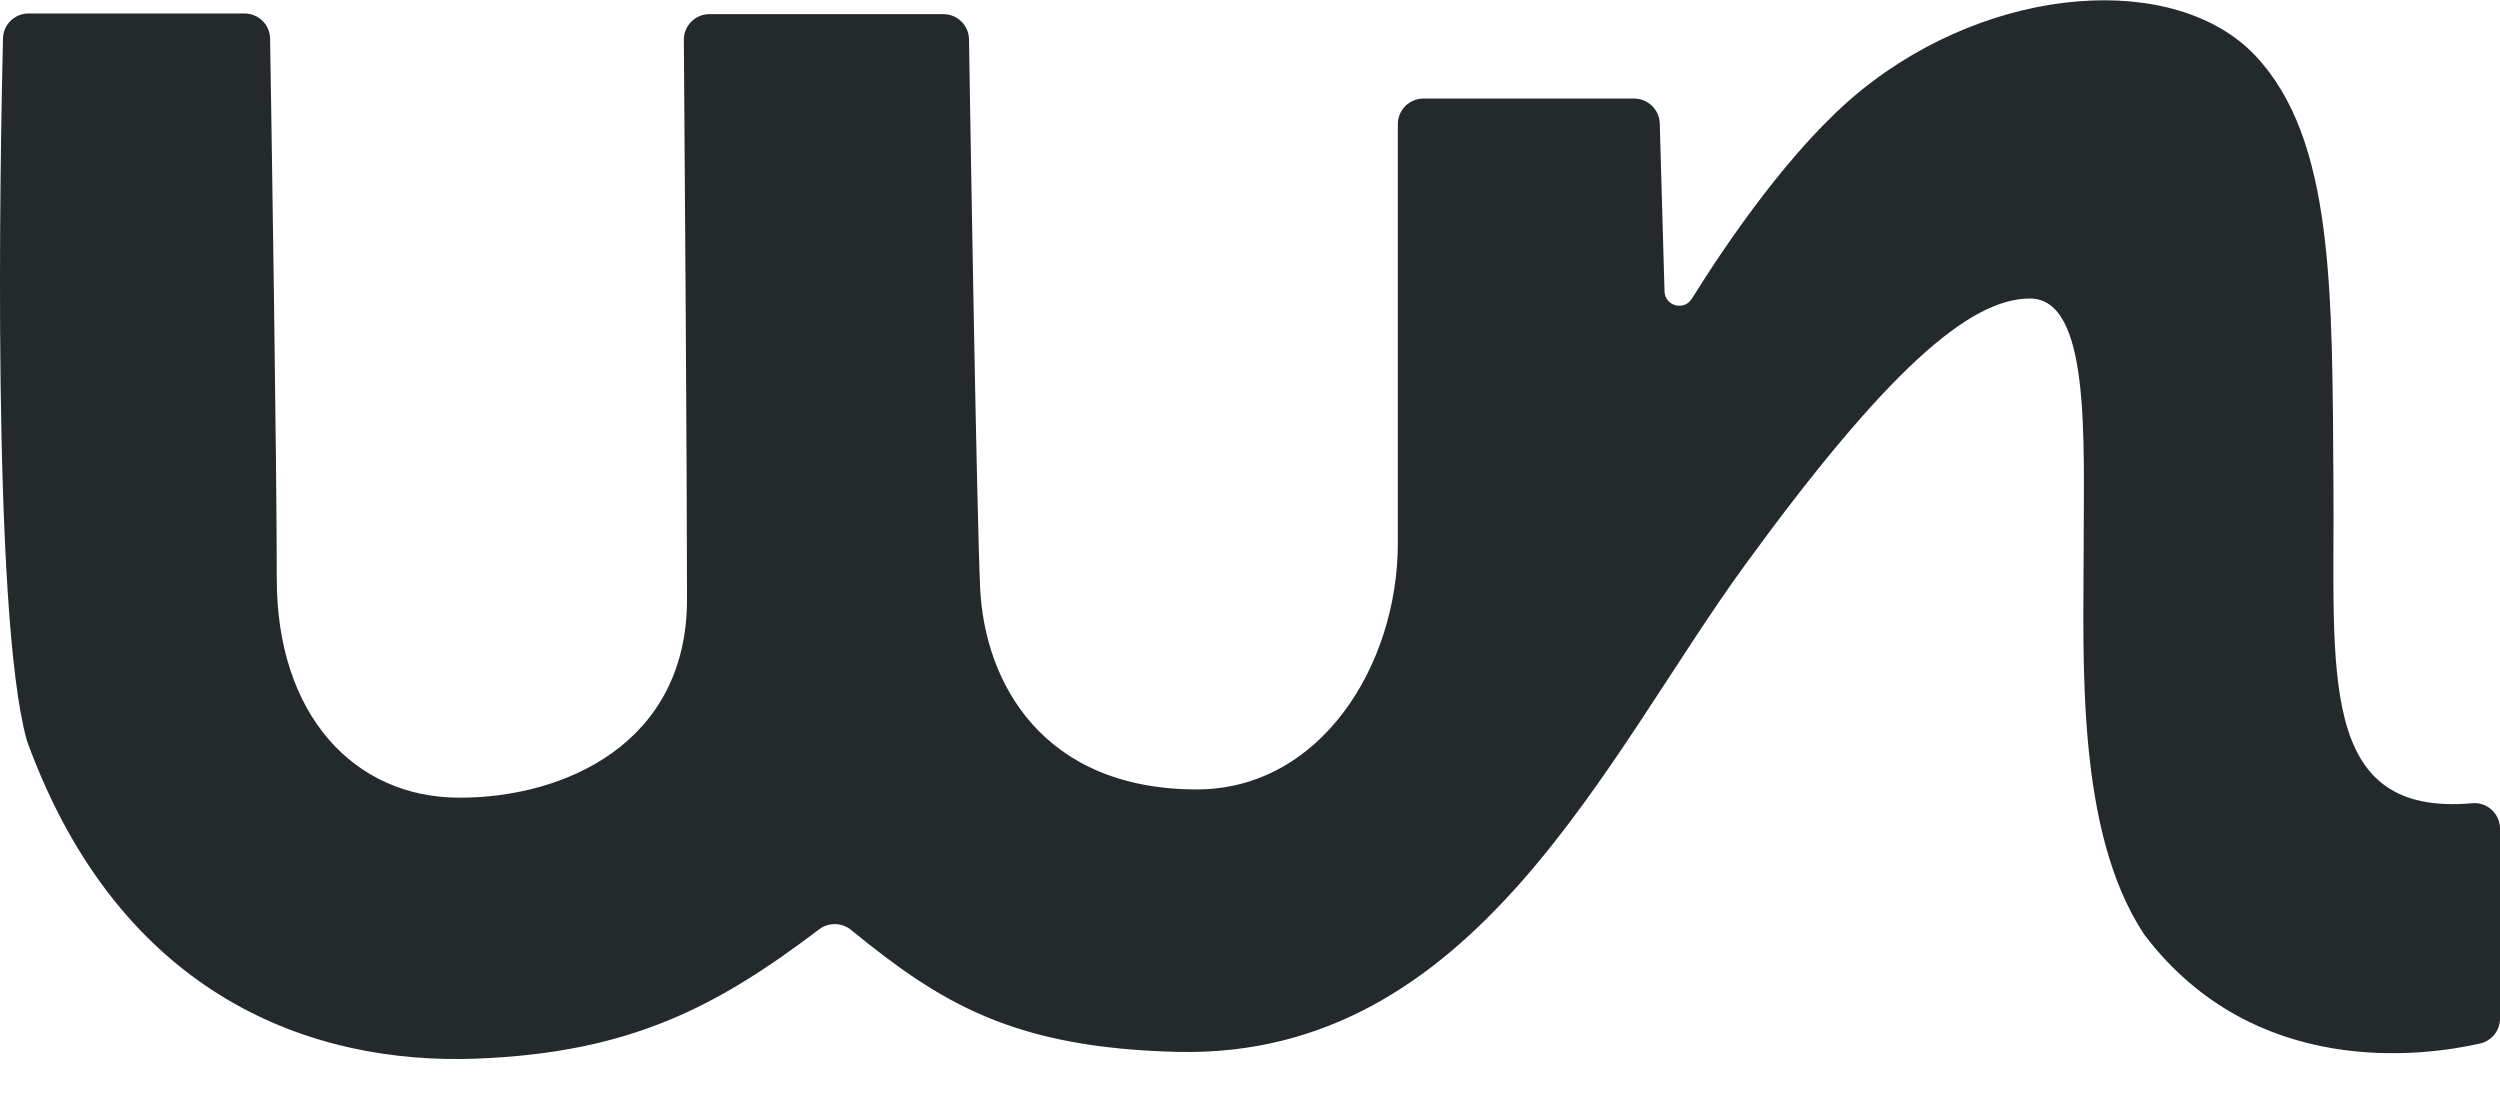 <svg width="52" height="23" viewBox="0 0 52 23" fill="none" xmlns="http://www.w3.org/2000/svg">
<path d="M34.622 6.062C34.631 6.365 35.029 6.472 35.189 6.215C35.912 5.055 37.274 3.049 38.693 1.894C41.453 -0.351 45.262 -0.59 46.91 1.157C48.557 2.904 48.508 6.048 48.536 10.118C48.563 13.973 48.185 16.995 51.423 16.707C51.734 16.68 52 16.925 52 17.235V21.187C52 21.435 51.829 21.649 51.586 21.705C50.397 21.974 46.907 22.447 44.622 19.468C44.612 19.454 44.602 19.441 44.593 19.427C43.172 17.278 43.34 13.718 43.34 11.409C43.34 9.1 43.488 6.209 42.221 6.209C40.953 6.209 39.215 7.746 36.3 11.746C33.386 15.746 30.682 22.007 24.514 21.88C21.079 21.8 19.57 20.867 17.701 19.342C17.51 19.186 17.235 19.181 17.039 19.33C14.909 20.943 13.109 21.9 9.897 22.02C6.522 22.146 2.516 20.761 0.569 15.433C0.563 15.417 0.559 15.402 0.554 15.385C-0.178 12.733 0.006 3.138 0.062 0.797C0.069 0.51 0.305 0.28 0.595 0.28H5.085C5.377 0.28 5.613 0.512 5.618 0.802C5.65 2.755 5.757 9.634 5.757 12.045C5.757 14.866 7.362 16.592 9.559 16.592C11.757 16.592 14.29 15.455 14.29 12.466C14.29 9.911 14.239 2.832 14.224 0.829C14.222 0.534 14.461 0.294 14.757 0.294H19.622C19.913 0.294 20.15 0.526 20.155 0.816C20.188 2.888 20.313 10.504 20.386 12.21C20.47 14.189 21.683 16.42 24.894 16.42C27.456 16.42 29.075 13.851 29.075 11.297V2.581C29.075 2.287 29.314 2.05 29.608 2.05H33.99C34.277 2.05 34.513 2.278 34.523 2.564L34.622 6.062Z" fill="#242A2B"/>
</svg>
